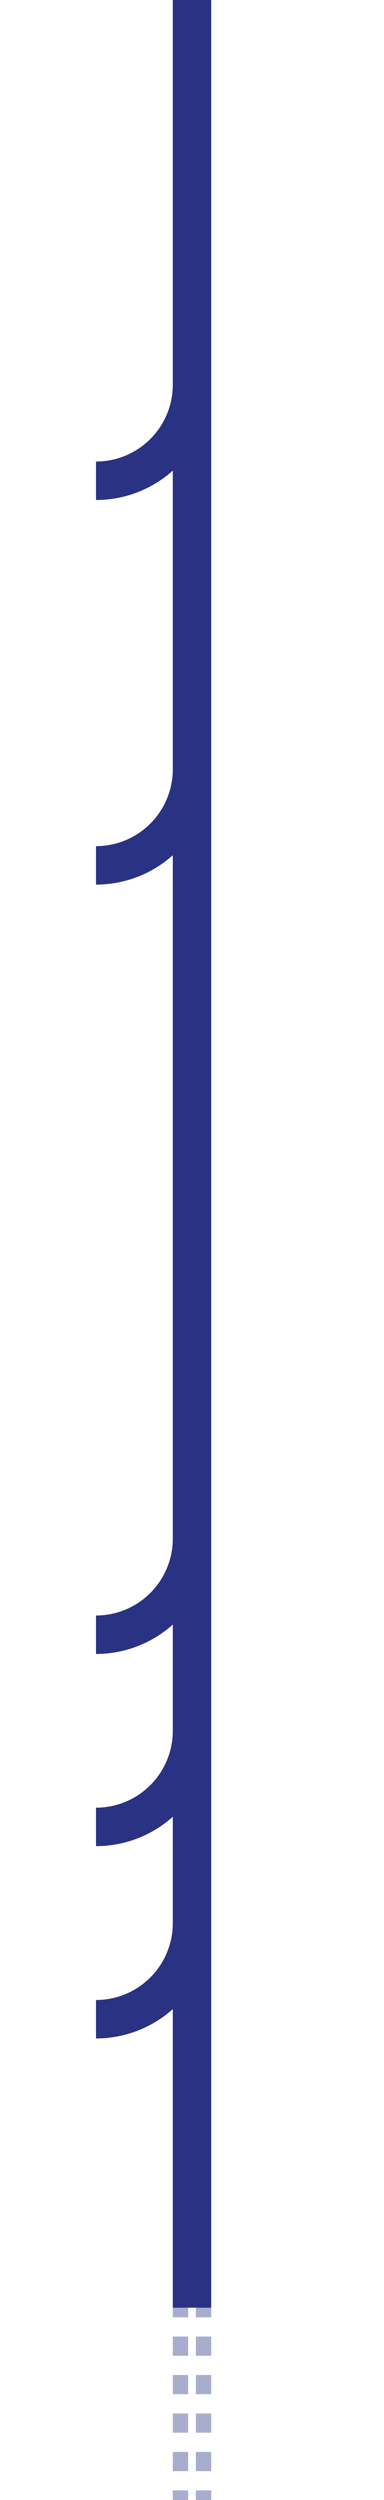 <svg xmlns="http://www.w3.org/2000/svg" width="1000" height="6500"><path stroke="#2a3283" stroke-width="100" d="M500 0v500m0 0v500M500 1000v500"/><path fill="none" stroke="#2a3283" stroke-width="100" d="M500 1000a250 250 0 0 1-250 250"/><path stroke="#2a3283" stroke-width="100" d="M500 1500v500m0 0v500"/><path fill="none" stroke="#2a3283" stroke-width="100" d="M500 2000a250 250 0 0 1-250 250"/><path stroke="#2a3283" stroke-width="100" d="M500 2500v500m0 0v500m0 0v500m0 0v500m0 0v500"/><path fill="none" stroke="#2a3283" stroke-width="100" d="M500 4500a250 250 0 0 1-250 250"/><path stroke="#2a3283" stroke-width="100" d="M500 5000v500"/><path fill="none" stroke="#2a3283" stroke-width="100" d="M500 5000a250 250 0 0 1-250 250"/><path stroke="#2a3283" stroke-width="100" d="M500 5500v500"/><path stroke="#2a3283" stroke-dasharray="50" stroke-opacity=".4" stroke-width="40" d="M470 5975v525m60-525v525"/><path fill="none" stroke="#2a3283" stroke-width="100" d="M500 4000.305a250 250 0 0 1-250 250"/></svg>
